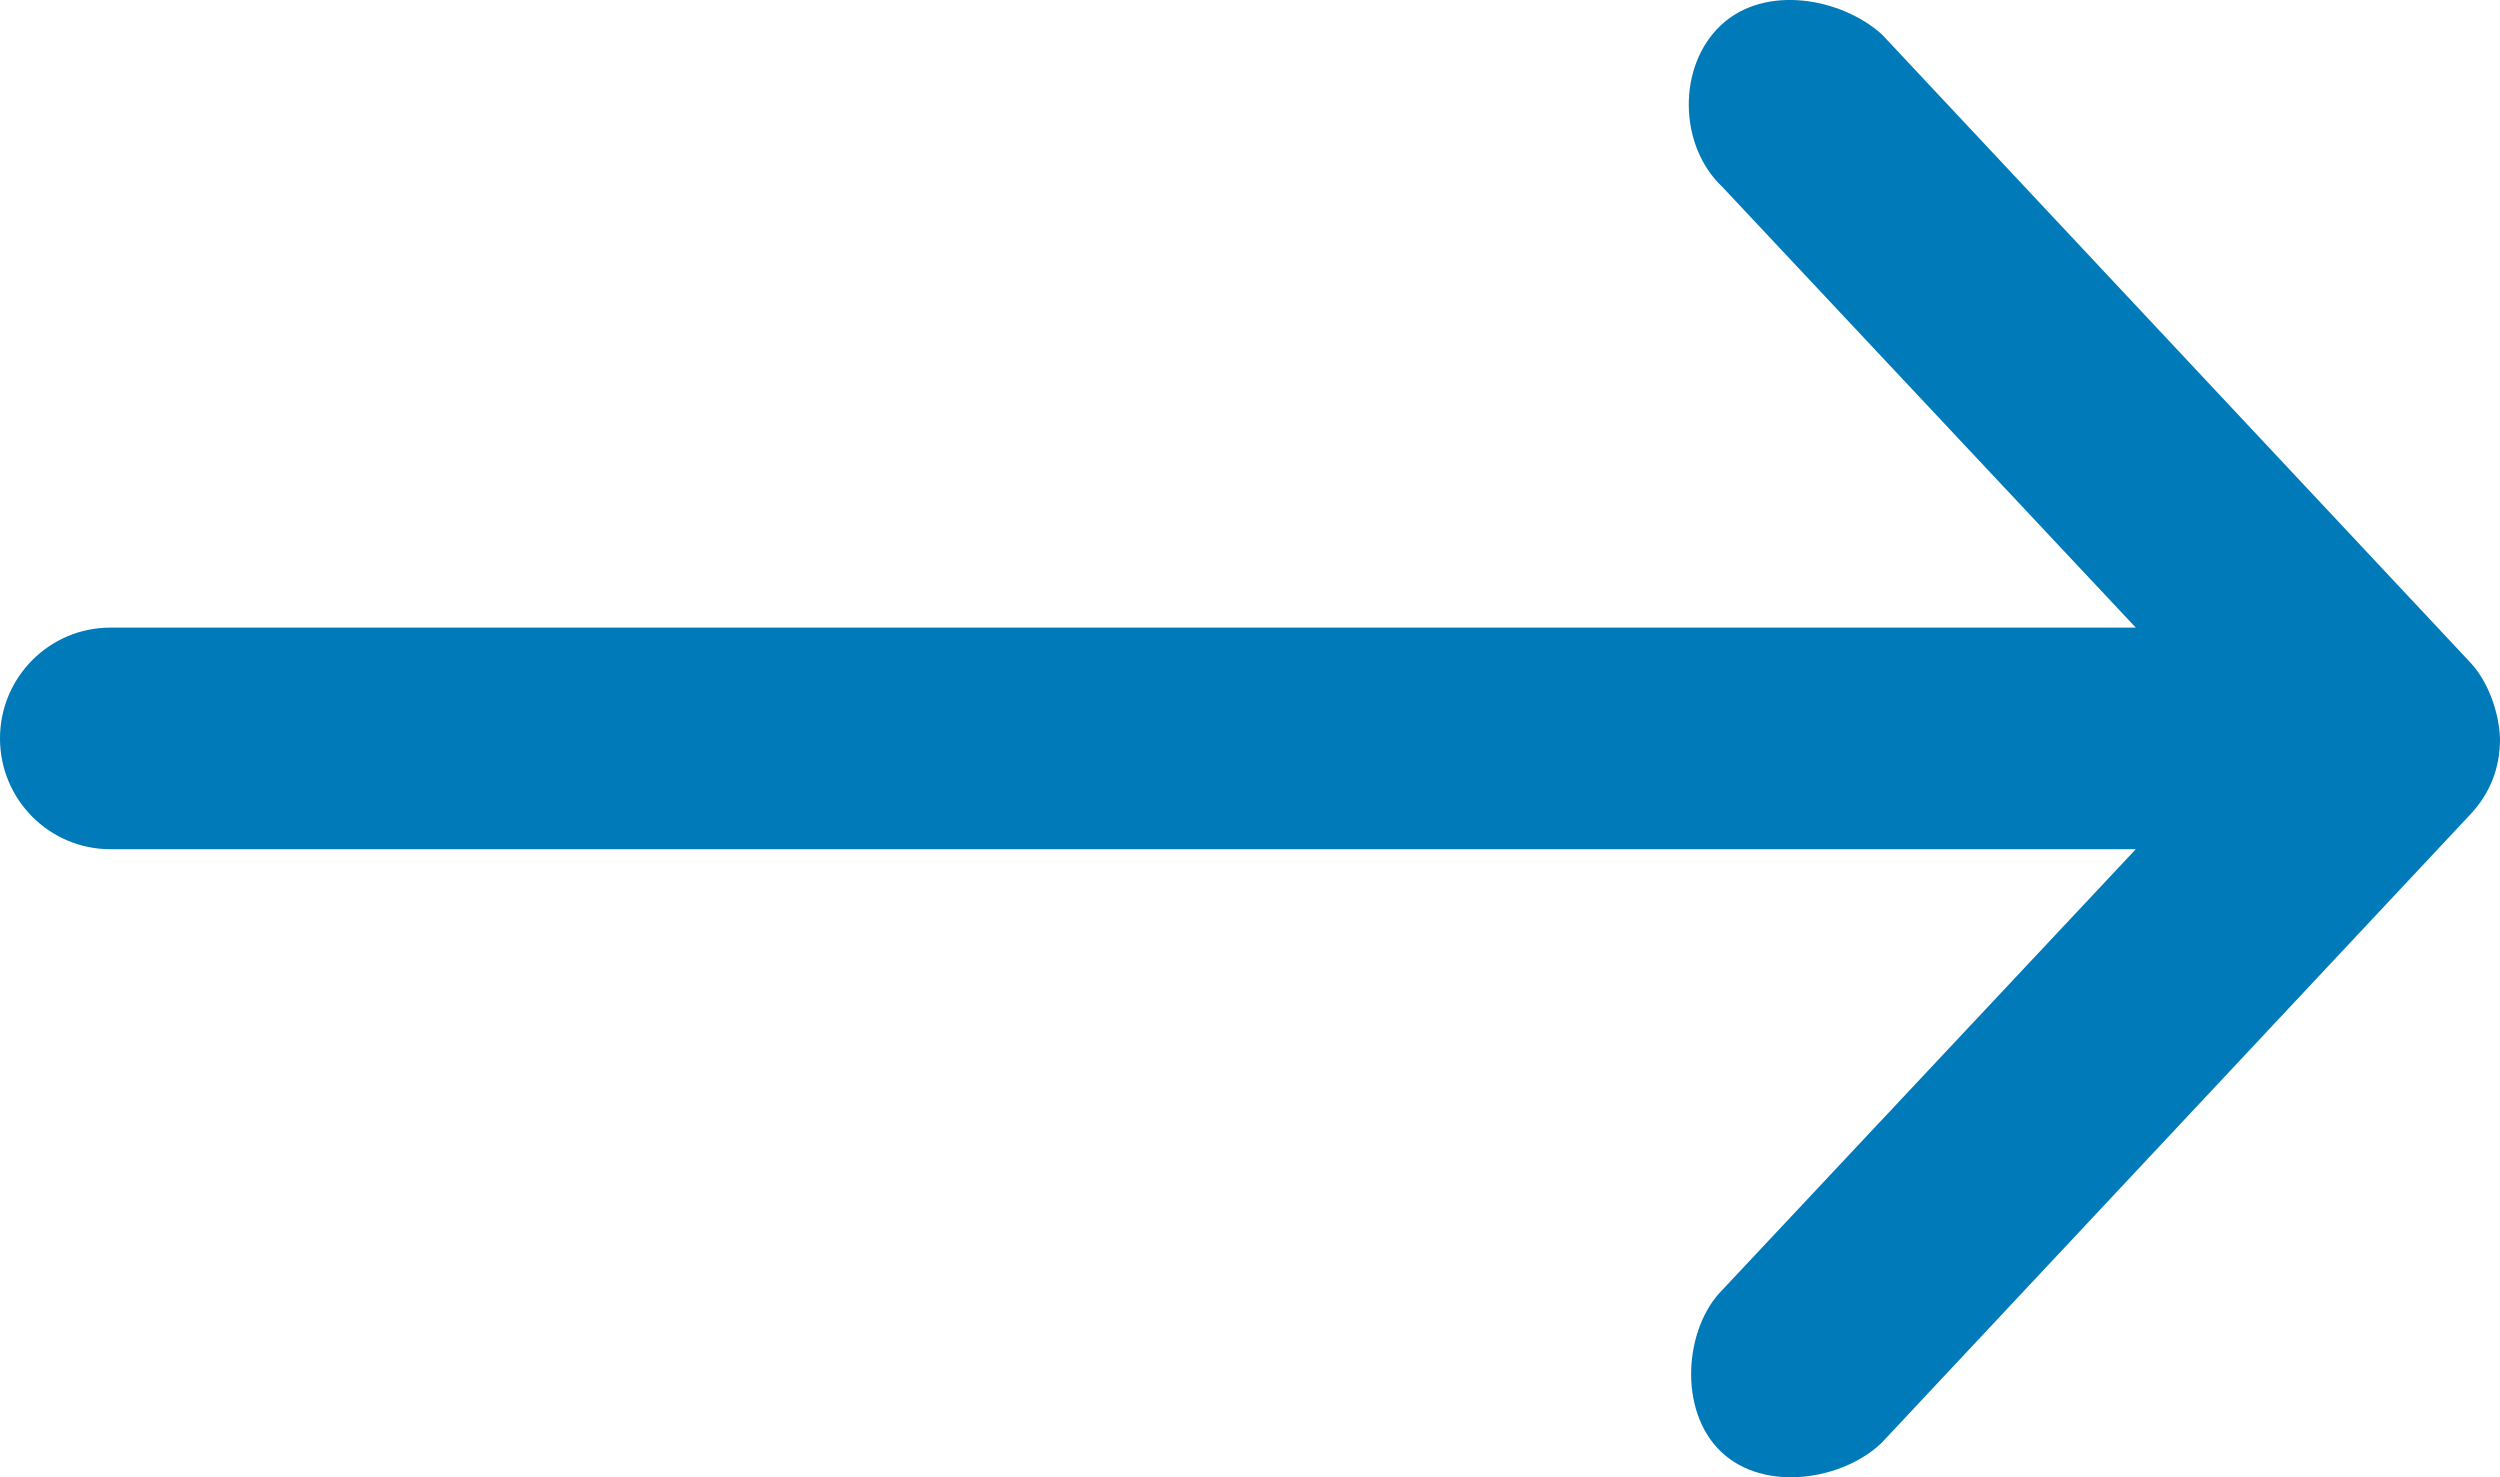 <svg width="22px" height="13px" viewBox="0 0 22 13" version="1.1" xmlns="http://www.w3.org/2000/svg" xmlns:xlink="http://www.w3.org/1999/xlink">
    <g id="Mockup" stroke="none" stroke-width="1" fill="none" fill-rule="evenodd">
        <g id="Desktop//-PPP-Cares" transform="translate(-575, -2814)" fill="#007AB8">
            <g id="Top-100" transform="translate(129, 2313)">
                <g id="Top-10" transform="translate(0, 308)">
                    <g id="3" transform="translate(3, 158)">
                        <path d="M465,41.498 C464.991,41.266 464.896,40.997 464.737,40.828 L459.561,35.303 C459.21,34.986 458.537,34.855 458.145,35.221 C457.759,35.582 457.771,36.281 458.155,36.643 L461.795,40.523 L443.971,40.523 C443.435,40.523 443,40.96 443,41.498 C443,42.037 443.435,42.473 443.971,42.473 L461.795,42.473 L458.155,46.353 C457.824,46.686 457.763,47.41 458.145,47.775 C458.527,48.14 459.224,48.023 459.561,47.694 L464.737,42.169 C464.914,41.98 465.001,41.758 465,41.498 L465,41.498 Z" id="Path-Copy-5" transform="translate(454, 41.5) rotate(360) translate(-454, -41.5) "></path>
                    </g>
                </g>
            </g>
        </g>
    </g>
</svg>